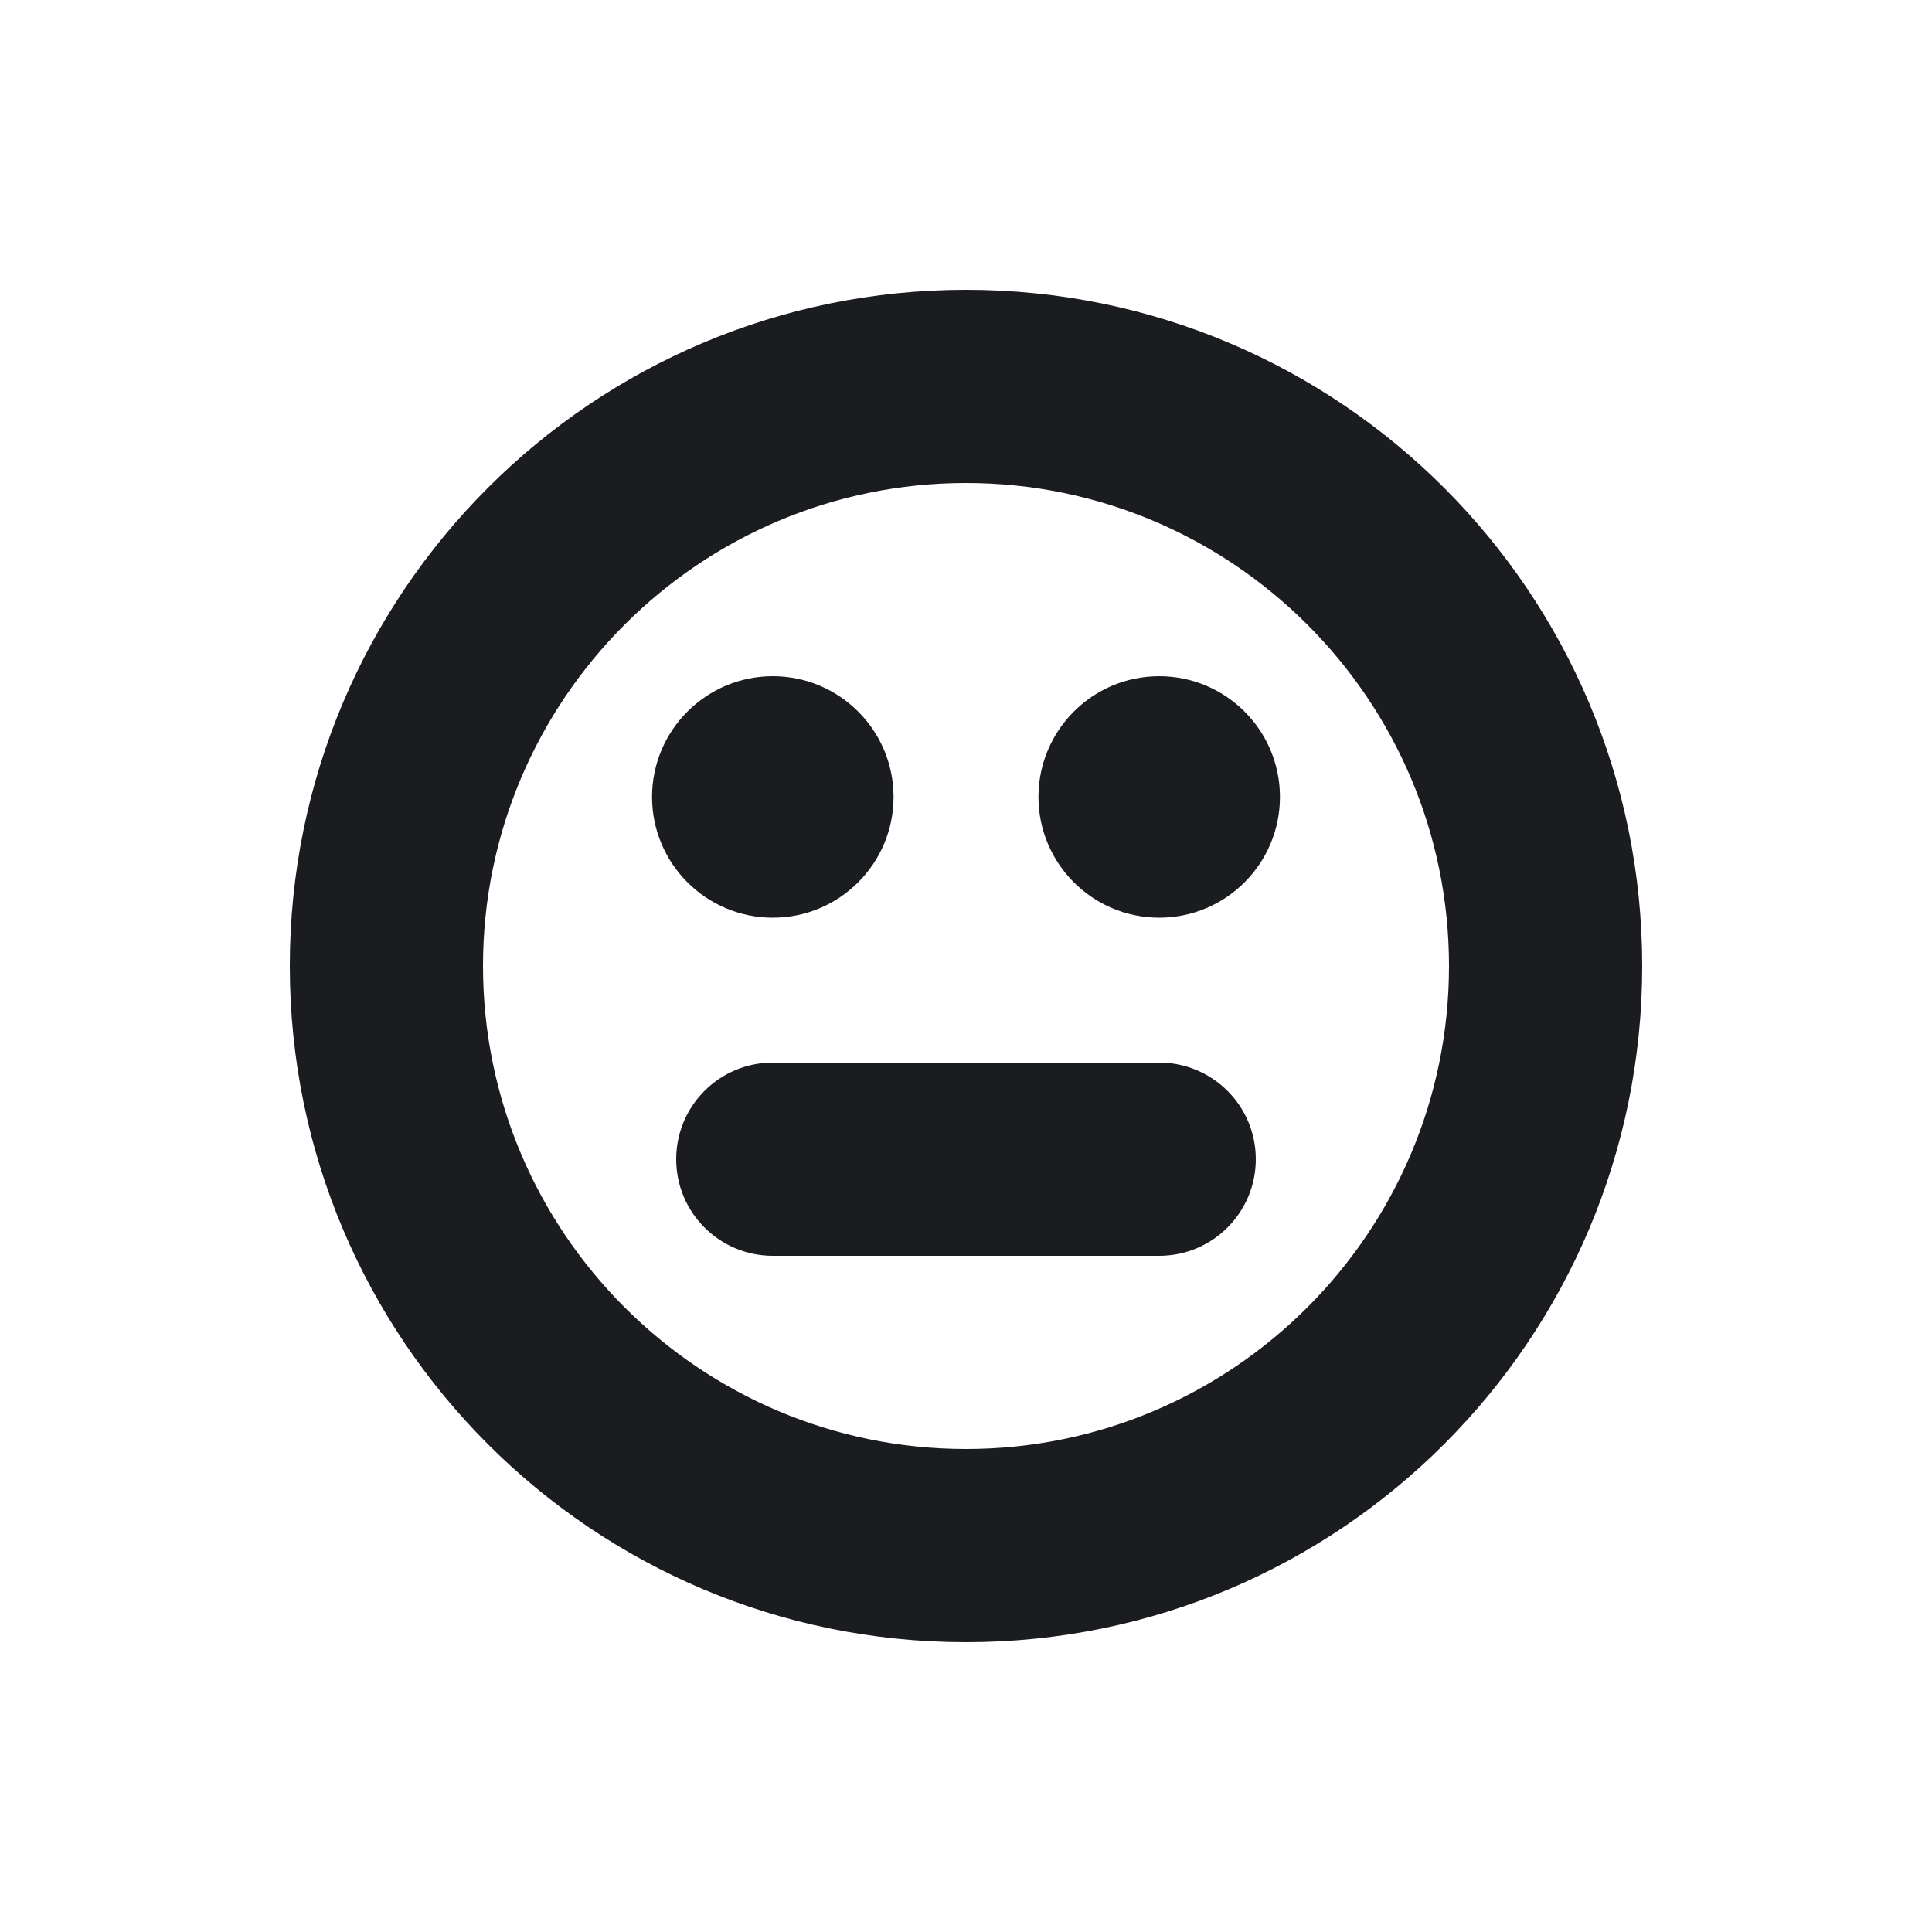 <svg width="20" height="20" viewBox="0 0 20 20" fill="none" xmlns="http://www.w3.org/2000/svg">
<g clip-path="url(#clip0_187_373)">
<path fill-rule="evenodd" clip-rule="evenodd" d="M10 3C13.866 3 17 6.134 17 10C17 13.866 13.866 17 10 17C6.134 17 3 13.866 3 10C3 6.134 6.134 3 10 3ZM10 5C7.243 5 5 7.243 5 10C5 12.757 7.243 15 10 15C12.757 15 15 12.757 15 10C15 7.243 12.757 5 10 5ZM12 11C12.552 11 13 11.447 13 12C13 12.553 12.552 13 12 13H8C7.448 13 7 12.553 7 12C7 11.447 7.448 11 8 11H12ZM8 7C8.69 7 9.25 7.56 9.25 8.25C9.25 8.94 8.69 9.5 8 9.5C7.31 9.5 6.75 8.94 6.75 8.25C6.75 7.56 7.31 7 8 7ZM12 7C12.69 7 13.25 7.56 13.25 8.25C13.25 8.94 12.69 9.5 12 9.5C11.31 9.5 10.75 8.94 10.75 8.25C10.75 7.56 11.31 7 12 7Z" fill="#1A1C1F"/>
</g>
<defs>
<clipPath id="clip0_187_373">
<rect width="20" height="20" fill="white"/>
</clipPath>
</defs>
</svg>
